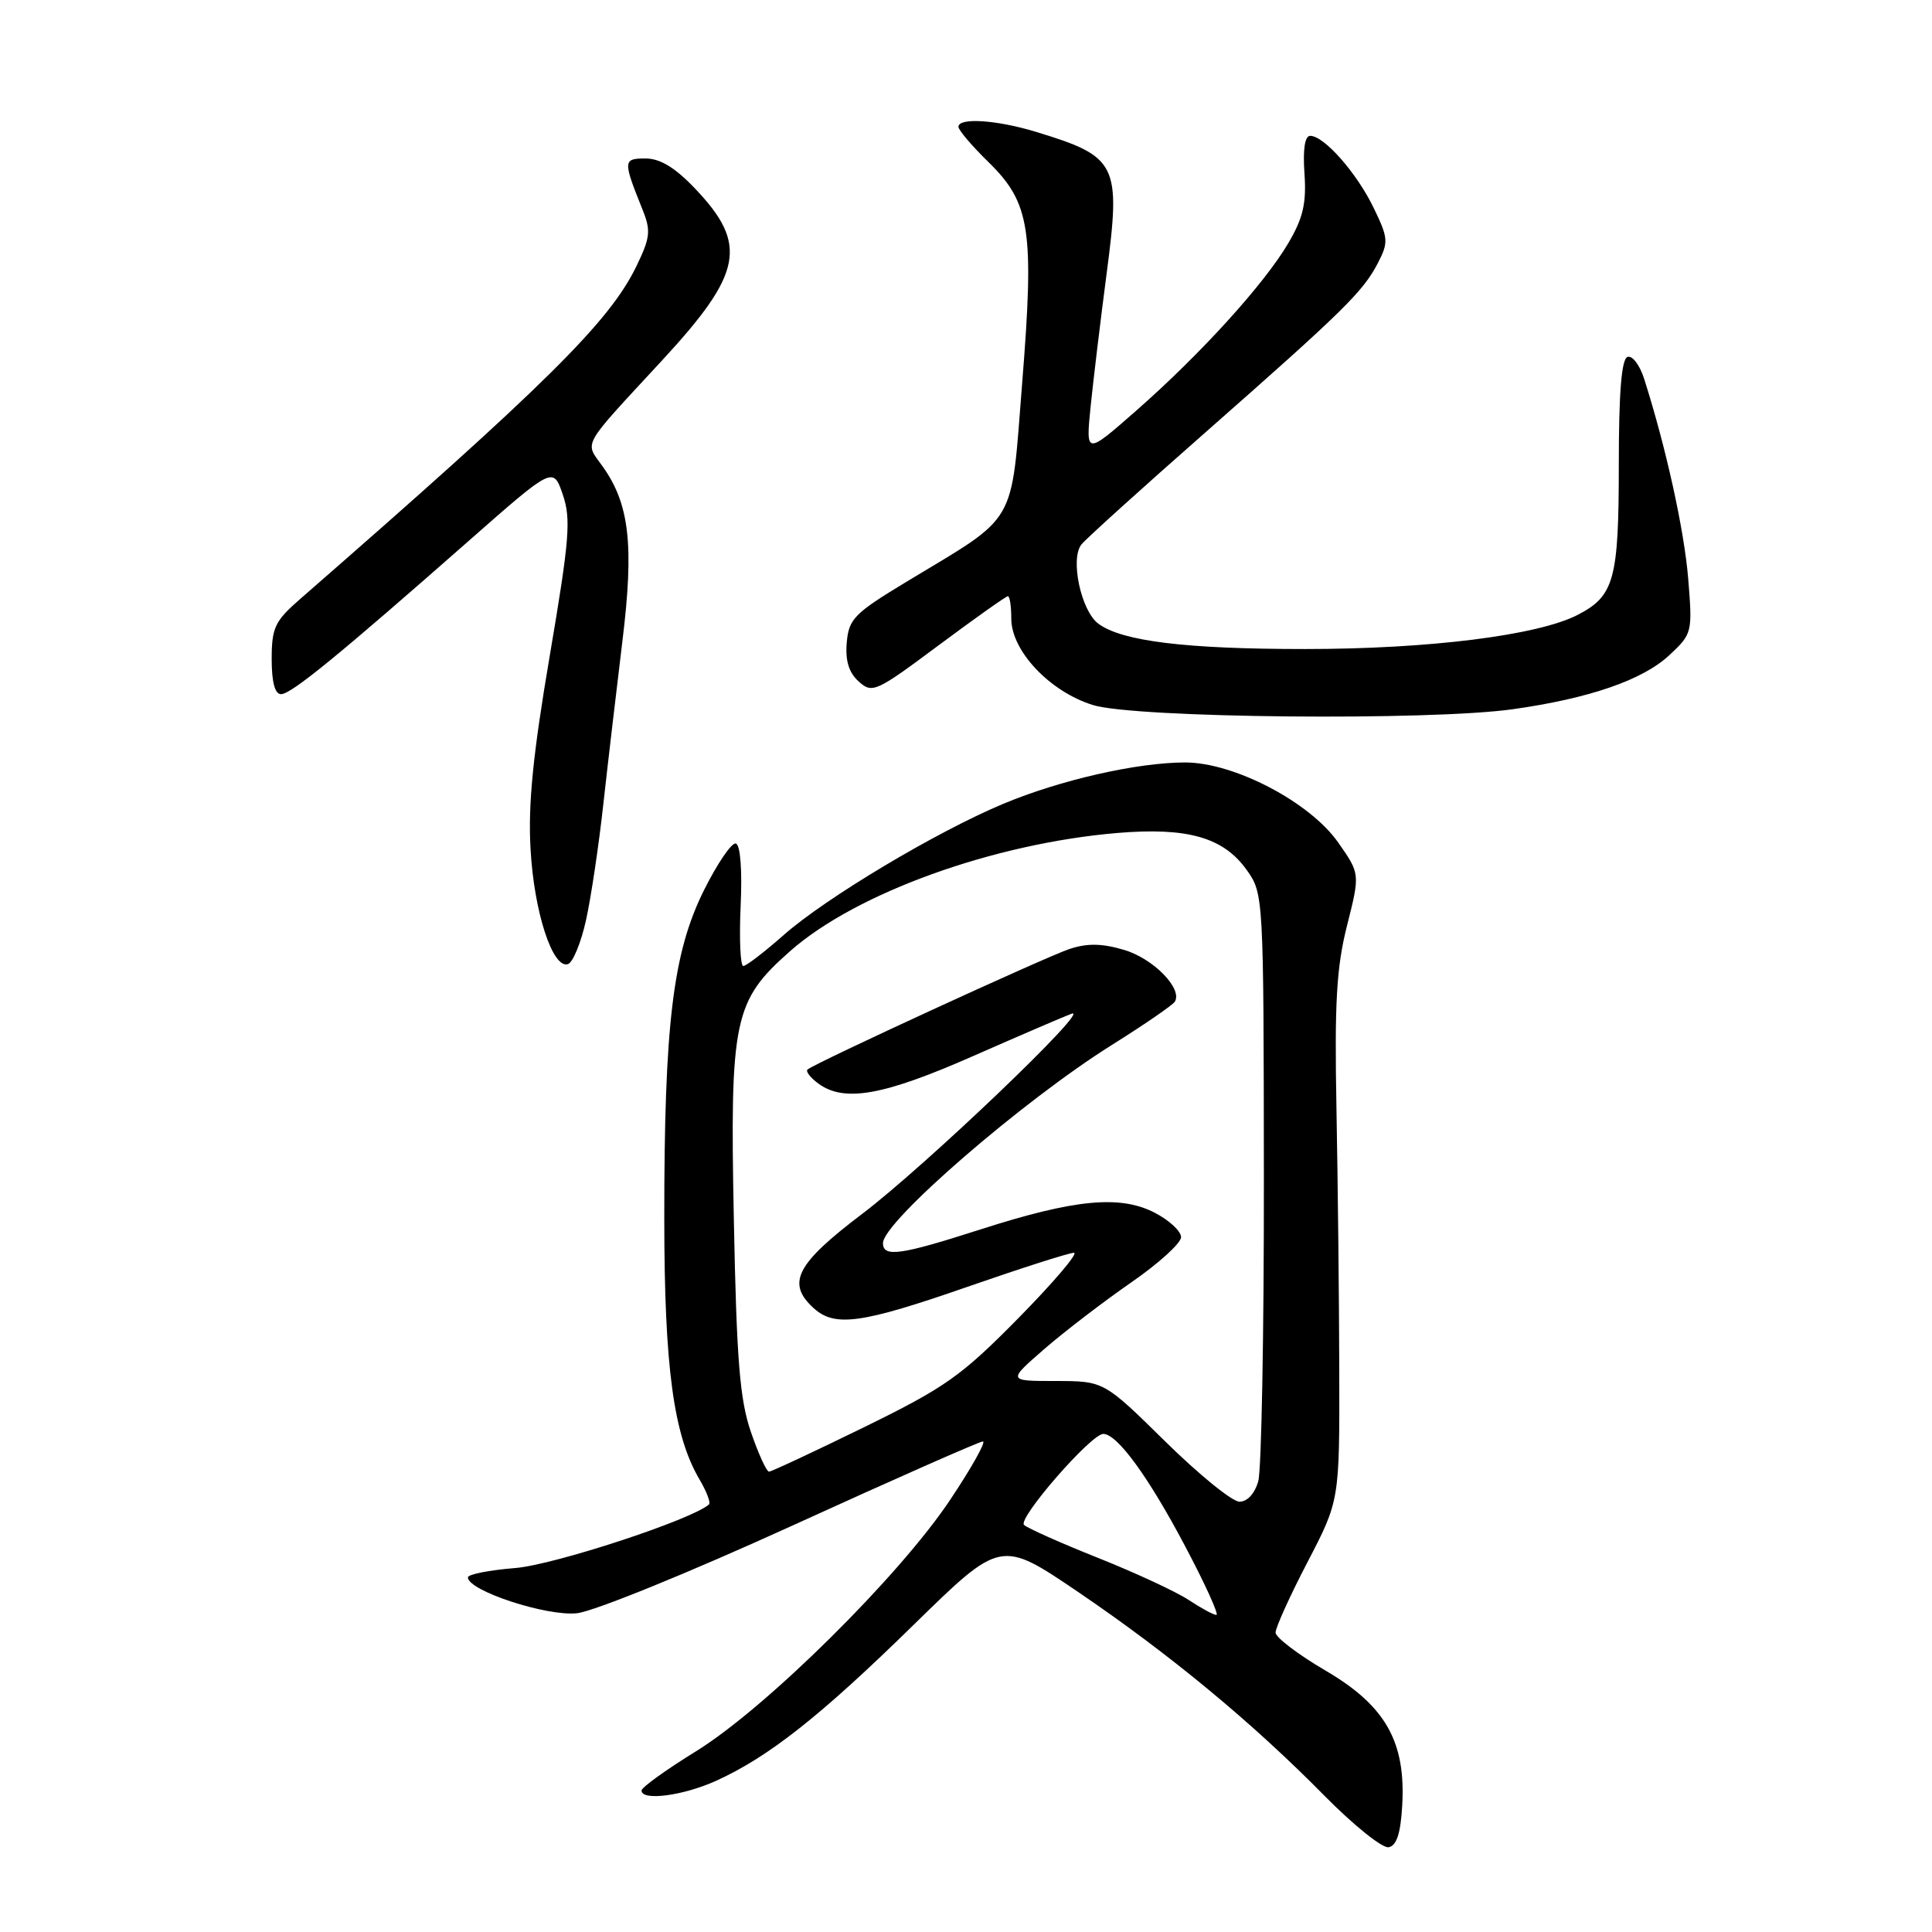 <?xml version="1.0" encoding="UTF-8" standalone="no"?>
<!DOCTYPE svg PUBLIC "-//W3C//DTD SVG 1.1//EN" "http://www.w3.org/Graphics/SVG/1.1/DTD/svg11.dtd" >
<svg xmlns="http://www.w3.org/2000/svg" xmlns:xlink="http://www.w3.org/1999/xlink" version="1.1" viewBox="0 0 256 256">
 <g >
 <path fill="currentColor"
d=" M 185.80 239.25 C 186.29 230.77 183.58 226.00 175.62 221.35 C 172.00 219.23 169.03 216.97 169.02 216.33 C 169.01 215.69 170.91 211.48 173.25 206.99 C 177.50 198.82 177.50 198.82 177.46 181.66 C 177.44 172.22 177.27 156.62 177.09 147.00 C 176.82 132.86 177.09 128.18 178.49 122.64 C 180.22 115.78 180.22 115.78 177.32 111.64 C 173.56 106.27 163.49 101.01 157.00 101.03 C 150.64 101.04 140.47 103.36 132.94 106.51 C 124.03 110.24 109.43 118.97 103.85 123.89 C 101.29 126.15 98.88 128.00 98.49 128.00 C 98.10 128.00 97.94 124.41 98.14 120.02 C 98.36 115.24 98.10 111.94 97.50 111.77 C 96.95 111.62 95.04 114.42 93.26 118.00 C 89.16 126.25 88.01 135.74 88.02 161.50 C 88.03 181.25 89.25 190.22 92.72 196.09 C 93.64 197.66 94.19 199.12 93.95 199.34 C 91.73 201.35 73.45 207.35 68.30 207.77 C 64.83 208.05 62.00 208.61 62.00 209.01 C 62.00 210.78 72.46 214.21 76.47 213.76 C 78.74 213.50 91.44 208.33 104.99 202.15 C 118.43 196.02 129.79 191.00 130.24 191.00 C 130.69 191.00 128.74 194.49 125.89 198.75 C 119.16 208.85 101.47 226.35 92.23 232.05 C 88.26 234.50 85.01 236.84 85.01 237.25 C 84.99 238.67 90.51 237.95 94.88 235.97 C 101.86 232.80 108.69 227.41 121.05 215.31 C 132.61 204.00 132.61 204.00 142.82 210.92 C 154.96 219.16 165.92 228.22 175.50 237.95 C 179.35 241.85 183.17 244.92 184.00 244.77 C 185.06 244.57 185.59 242.94 185.80 239.25 Z  M 77.65 121.93 C 78.31 118.94 79.35 112.00 79.95 106.50 C 80.56 101.00 81.70 91.31 82.47 84.97 C 84.03 72.25 83.42 66.80 79.85 61.80 C 77.46 58.44 76.84 59.54 87.80 47.68 C 98.40 36.20 99.13 32.38 92.14 25.03 C 89.47 22.21 87.47 21.00 85.54 21.00 C 82.55 21.00 82.53 21.28 85.12 27.73 C 86.27 30.58 86.18 31.46 84.30 35.33 C 80.73 42.67 72.27 51.04 39.75 79.39 C 36.42 82.29 36.00 83.18 36.00 87.33 C 36.00 90.41 36.43 91.99 37.25 91.98 C 38.61 91.96 44.86 86.85 62.12 71.66 C 73.30 61.82 73.30 61.82 74.57 65.53 C 75.68 68.77 75.47 71.43 72.85 86.86 C 70.62 99.98 69.96 106.55 70.30 112.50 C 70.76 120.84 73.23 128.42 75.26 127.75 C 75.91 127.53 76.99 124.91 77.65 121.93 Z  M 200.50 93.97 C 210.62 92.54 217.68 90.10 221.20 86.81 C 224.23 83.98 224.27 83.81 223.70 76.72 C 223.17 70.25 220.77 59.34 217.86 50.20 C 217.28 48.38 216.29 47.07 215.66 47.29 C 214.86 47.56 214.50 51.96 214.50 61.59 C 214.50 76.77 213.90 78.97 209.06 81.47 C 203.79 84.19 189.39 86.00 172.92 86.00 C 157.14 86.00 148.71 84.97 145.56 82.66 C 143.24 80.97 141.76 74.00 143.31 72.13 C 143.96 71.33 151.36 64.65 159.74 57.28 C 178.09 41.13 180.61 38.65 182.59 34.83 C 184.00 32.09 183.96 31.55 182.01 27.53 C 179.77 22.90 175.45 18.00 173.61 18.00 C 172.90 18.00 172.62 19.78 172.85 23.00 C 173.12 26.95 172.67 28.89 170.69 32.25 C 167.48 37.68 159.11 46.90 150.56 54.41 C 143.87 60.28 143.87 60.28 144.51 53.89 C 144.87 50.38 145.82 42.45 146.63 36.28 C 148.55 21.69 148.07 20.75 137.20 17.45 C 132.02 15.88 127.00 15.56 127.00 16.80 C 127.00 17.24 128.78 19.33 130.95 21.45 C 136.52 26.89 137.07 30.44 135.44 50.79 C 133.92 69.96 134.99 68.11 120.11 77.09 C 113.21 81.26 112.47 82.00 112.20 85.14 C 111.99 87.54 112.48 89.13 113.78 90.30 C 115.58 91.93 116.06 91.70 124.38 85.50 C 129.18 81.93 133.31 79.00 133.55 79.00 C 133.80 79.00 134.00 80.33 134.00 81.97 C 134.00 86.25 139.12 91.67 144.85 93.43 C 150.44 95.15 189.47 95.53 200.50 93.97 Z  M 157.50 212.00 C 155.85 210.91 150.45 208.40 145.50 206.43 C 140.55 204.46 136.14 202.49 135.69 202.06 C 134.81 201.22 144.58 190.00 146.19 190.00 C 148.04 190.00 152.19 195.70 157.03 204.87 C 159.69 209.89 161.55 214.00 161.18 213.99 C 160.81 213.99 159.15 213.09 157.50 212.00 Z  M 154.38 190.98 C 146.27 183.00 146.27 183.00 139.88 182.99 C 133.50 182.99 133.50 182.99 138.39 178.74 C 141.08 176.41 146.25 172.45 149.89 169.93 C 153.52 167.42 156.50 164.72 156.50 163.93 C 156.50 163.15 154.93 161.68 153.00 160.69 C 148.41 158.32 142.39 158.90 129.90 162.91 C 119.33 166.31 117.00 166.64 117.00 164.72 C 117.00 161.89 135.52 145.86 147.33 138.46 C 151.64 135.76 155.39 133.18 155.67 132.73 C 156.73 131.02 152.84 127.03 148.99 125.88 C 146.05 125.00 144.10 124.96 141.73 125.74 C 138.54 126.80 107.97 140.86 107.00 141.72 C 106.73 141.96 107.38 142.80 108.44 143.58 C 111.88 146.10 117.07 145.17 129.00 139.91 C 135.32 137.13 141.18 134.61 142.00 134.32 C 144.74 133.36 122.63 154.49 114.25 160.84 C 105.47 167.49 104.17 170.03 107.83 173.35 C 110.63 175.88 114.17 175.39 128.22 170.50 C 135.33 168.03 141.67 166.00 142.30 166.00 C 142.94 166.00 139.64 169.88 134.98 174.62 C 127.37 182.35 125.27 183.83 114.50 189.11 C 107.90 192.34 102.23 194.99 101.90 195.00 C 101.57 195.00 100.49 192.64 99.50 189.75 C 98.03 185.48 97.60 180.23 97.24 161.68 C 96.71 135.00 97.21 132.63 104.73 126.00 C 113.48 118.30 131.67 111.75 148.09 110.37 C 157.37 109.60 162.12 110.96 165.20 115.28 C 167.42 118.40 167.44 118.73 167.47 155.96 C 167.49 176.61 167.15 194.74 166.73 196.25 C 166.27 197.91 165.27 198.99 164.23 198.98 C 163.28 198.98 158.85 195.38 154.38 190.98 Z "/>
</g>
</svg>